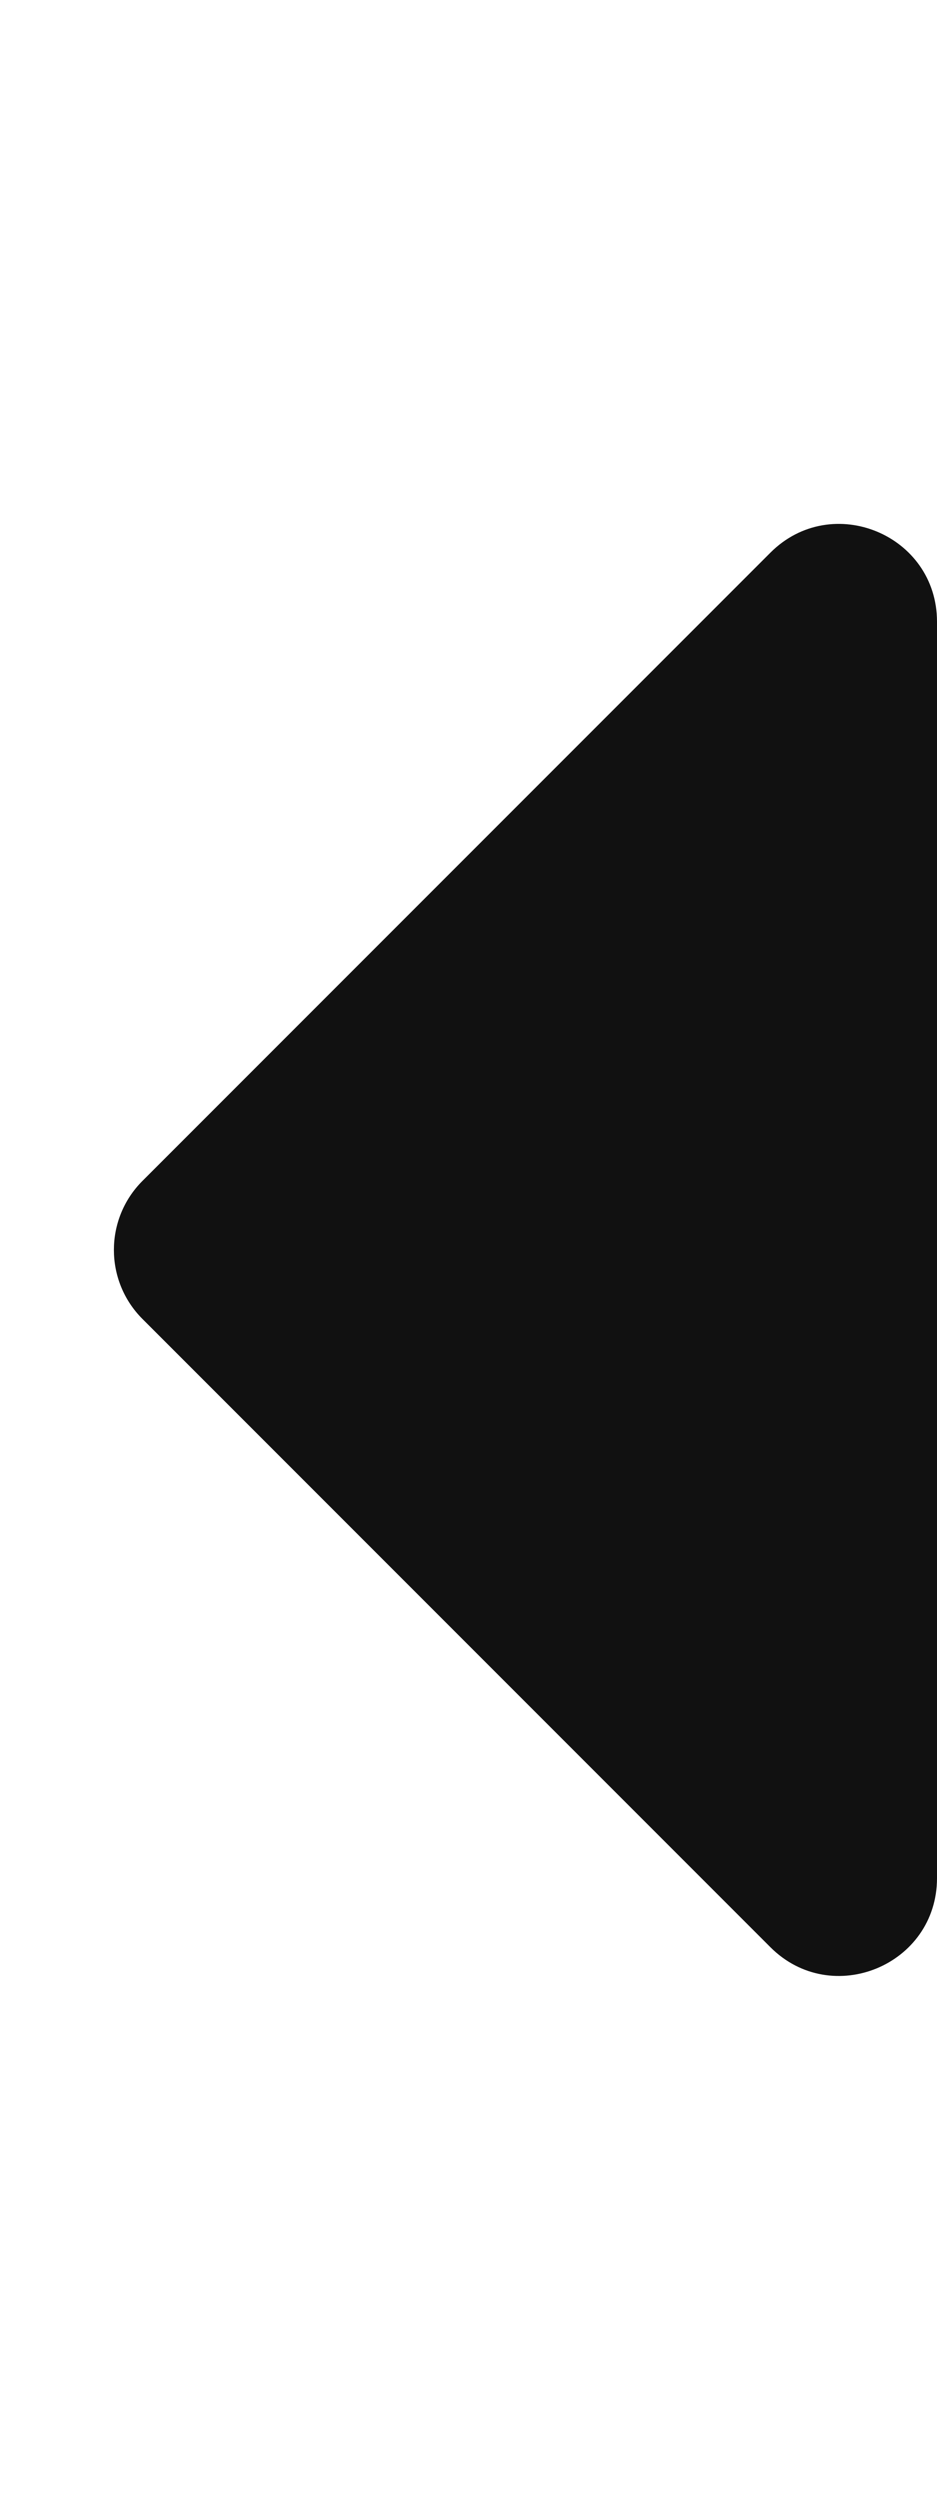 <svg xmlns="http://www.w3.org/2000/svg" width="192" height="512"><g transform="translate(0 0)"><g class="nc-icon-wrapper" fill="#111111"><path d="M192 127.338v257.324c0 17.818-21.543 26.741-34.142 14.142L29.196 270.142c-7.81-7.81-7.81-20.474 0-28.284l128.662-128.662c12.599-12.6 34.142-3.676 34.142 14.142z"/></g></g></svg>